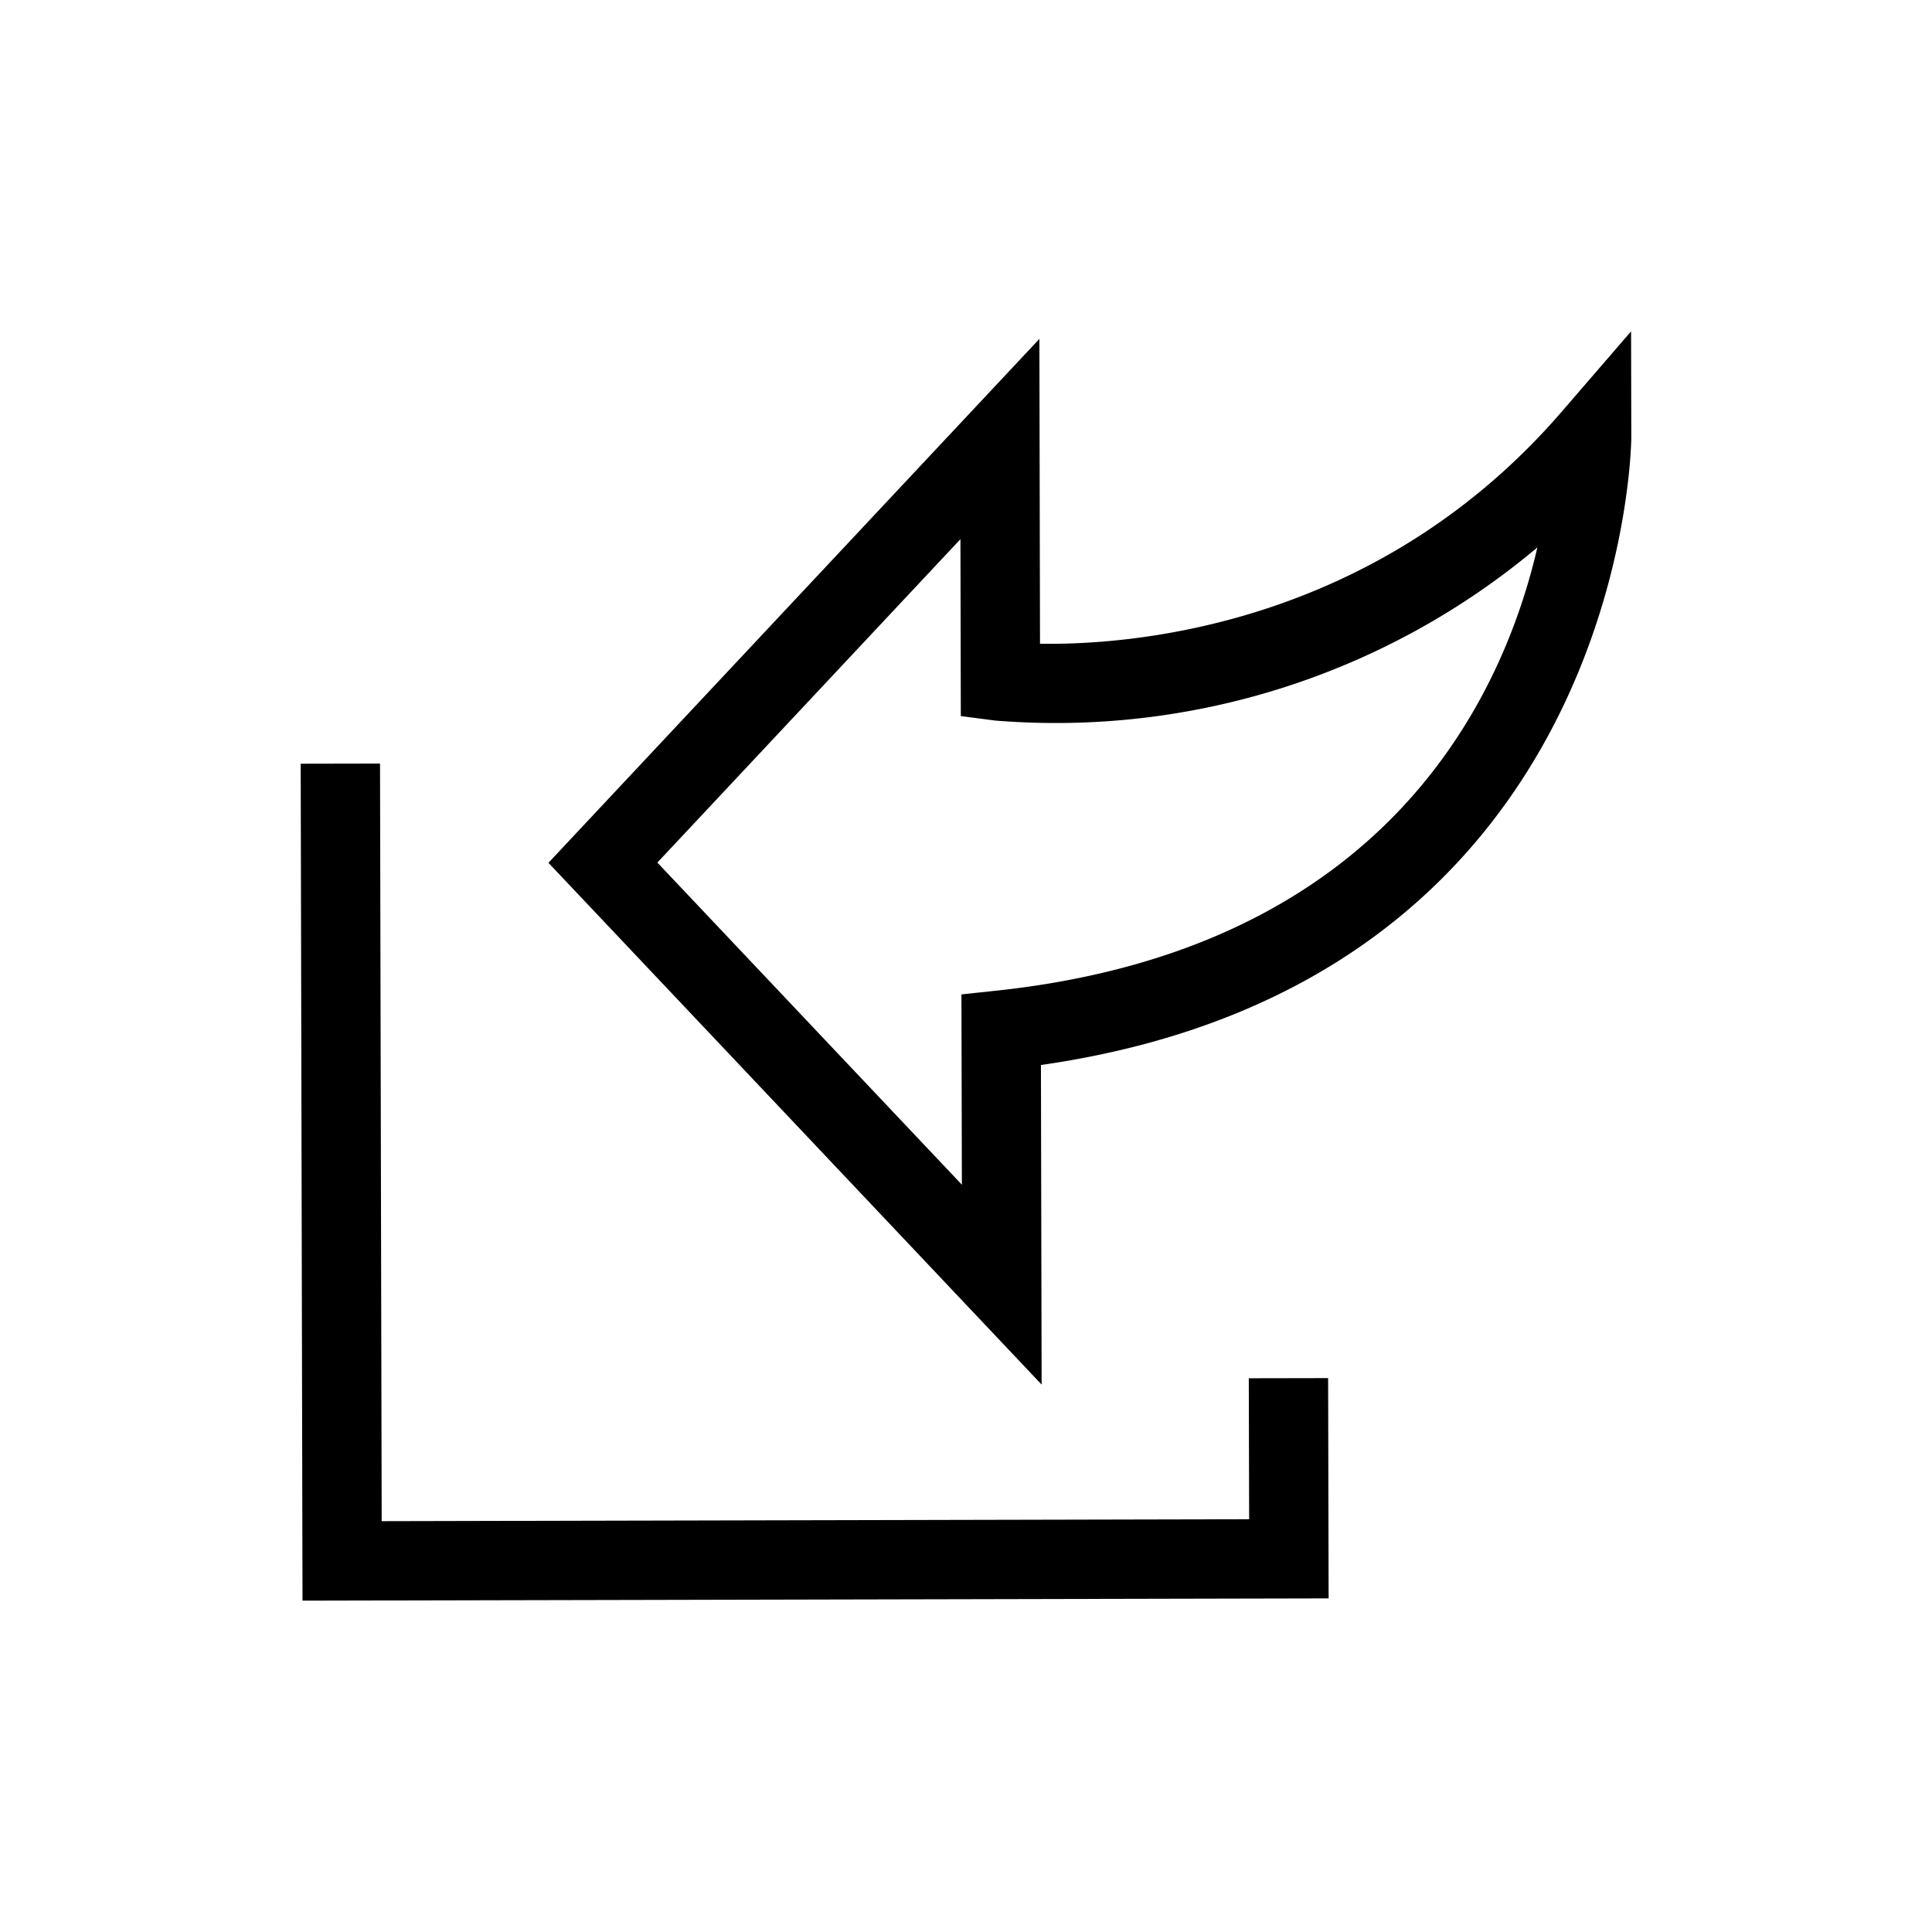 <svg id="Capa_1" data-name="Capa 1" xmlns="http://www.w3.org/2000/svg" viewBox="0 0 150 150"><title>icon</title><polygon points="96.956 107.008 96.983 117.952 29.634 118.103 29.505 59.283 23.346 59.295 23.487 124.274 103.154 124.099 103.115 106.996 96.956 107.008"/><path d="M126.636,25.726l-5.392,6.246C106.778,48.721,87.693,50.098,80.746,49.978l-.048-23.666L42.581,66.988,80.872,107.498,80.818,82.687c45.388-6.505,45.836-48.278,45.836-48.708ZM77.404,76.91l-2.758.295L74.68,91.98,51.038,66.97,74.568,41.861l.03,13.735,2.68.349a58.092,58.092,0,0,0,42.083-13.443C116.685,54.077,107.674,73.656,77.404,76.91Z"/></svg>